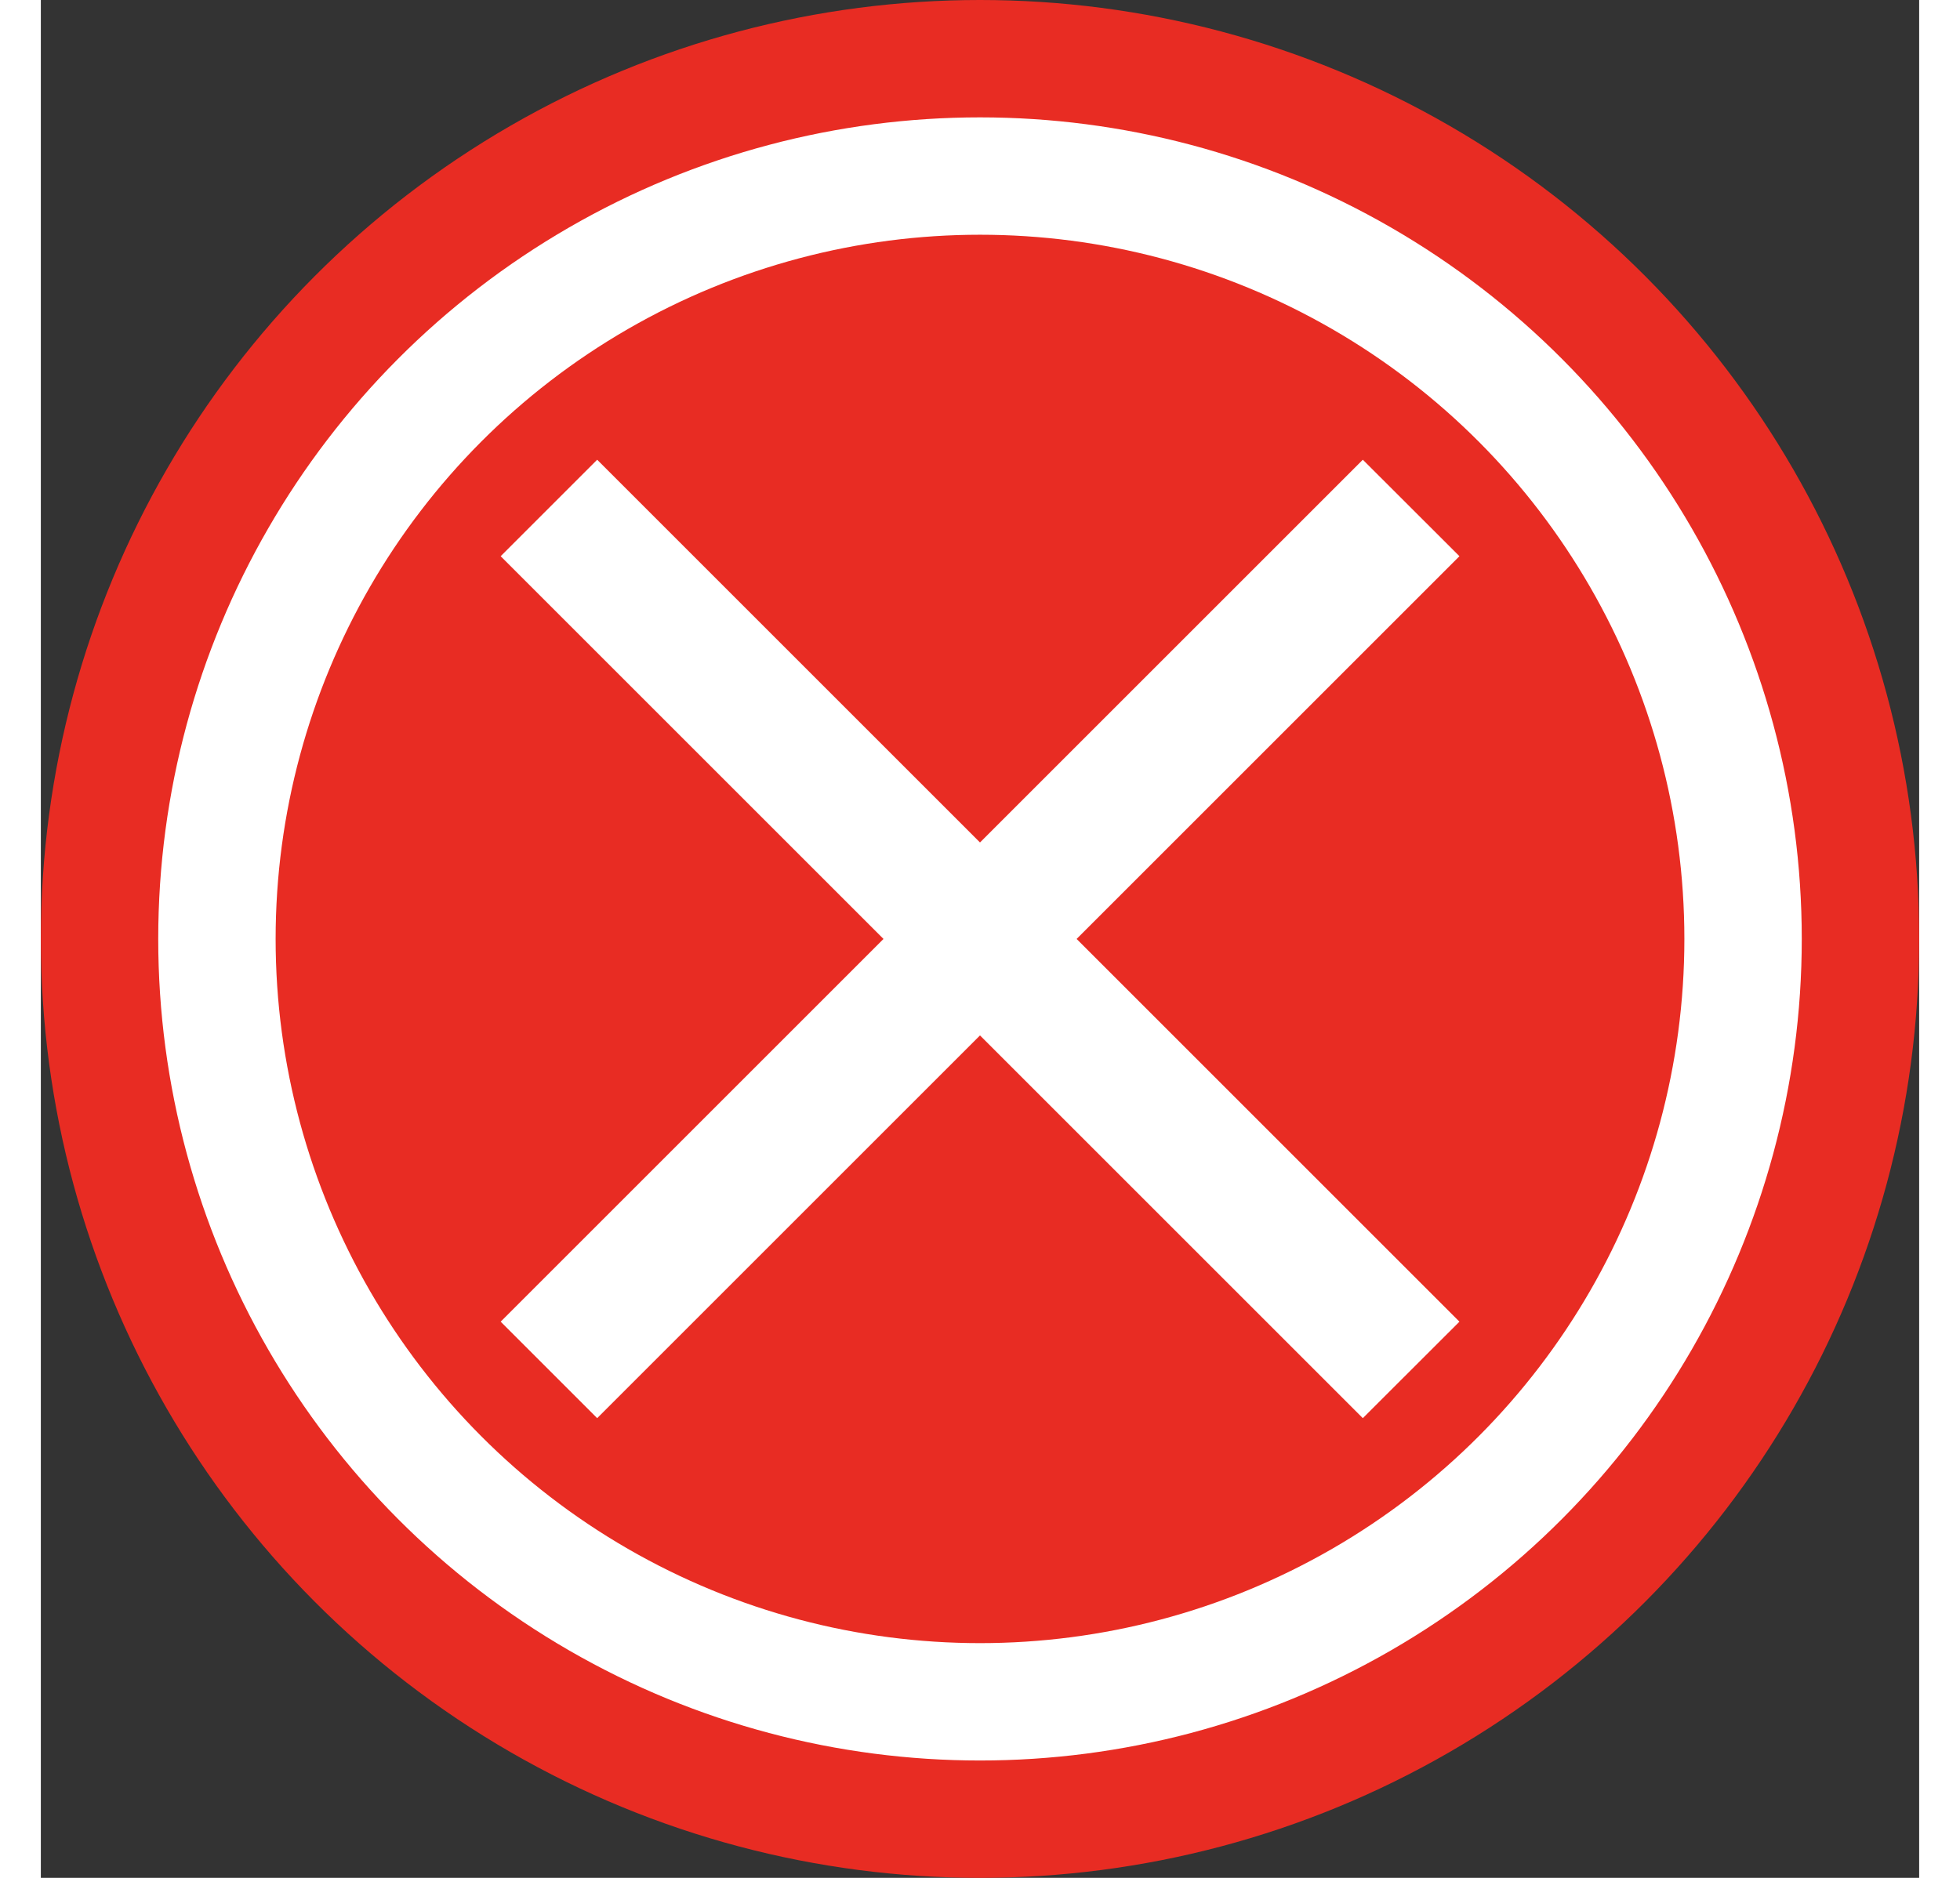 <svg width="24" height="23" viewBox="0 0 16 16" fill="none" xmlns="http://www.w3.org/2000/svg">
<rect x="0" y="0" width="16" height="16" fill="#333333" stroke="none"/>
<circle cx="8" cy="8" r="7.5" fill="white" stroke="#E82C23"/>
<circle cx="8" cy="8" r="6" fill="#E82C23"/>
<path d="M12.084 4.739L11.261 3.917L8 7.178L4.739 3.917L3.917 4.739L7.178 8L3.917 11.261L4.739 12.083L8 8.822L11.261 12.083L12.084 11.261L8.823 8L12.084 4.739Z" fill="white"/>
</svg>
